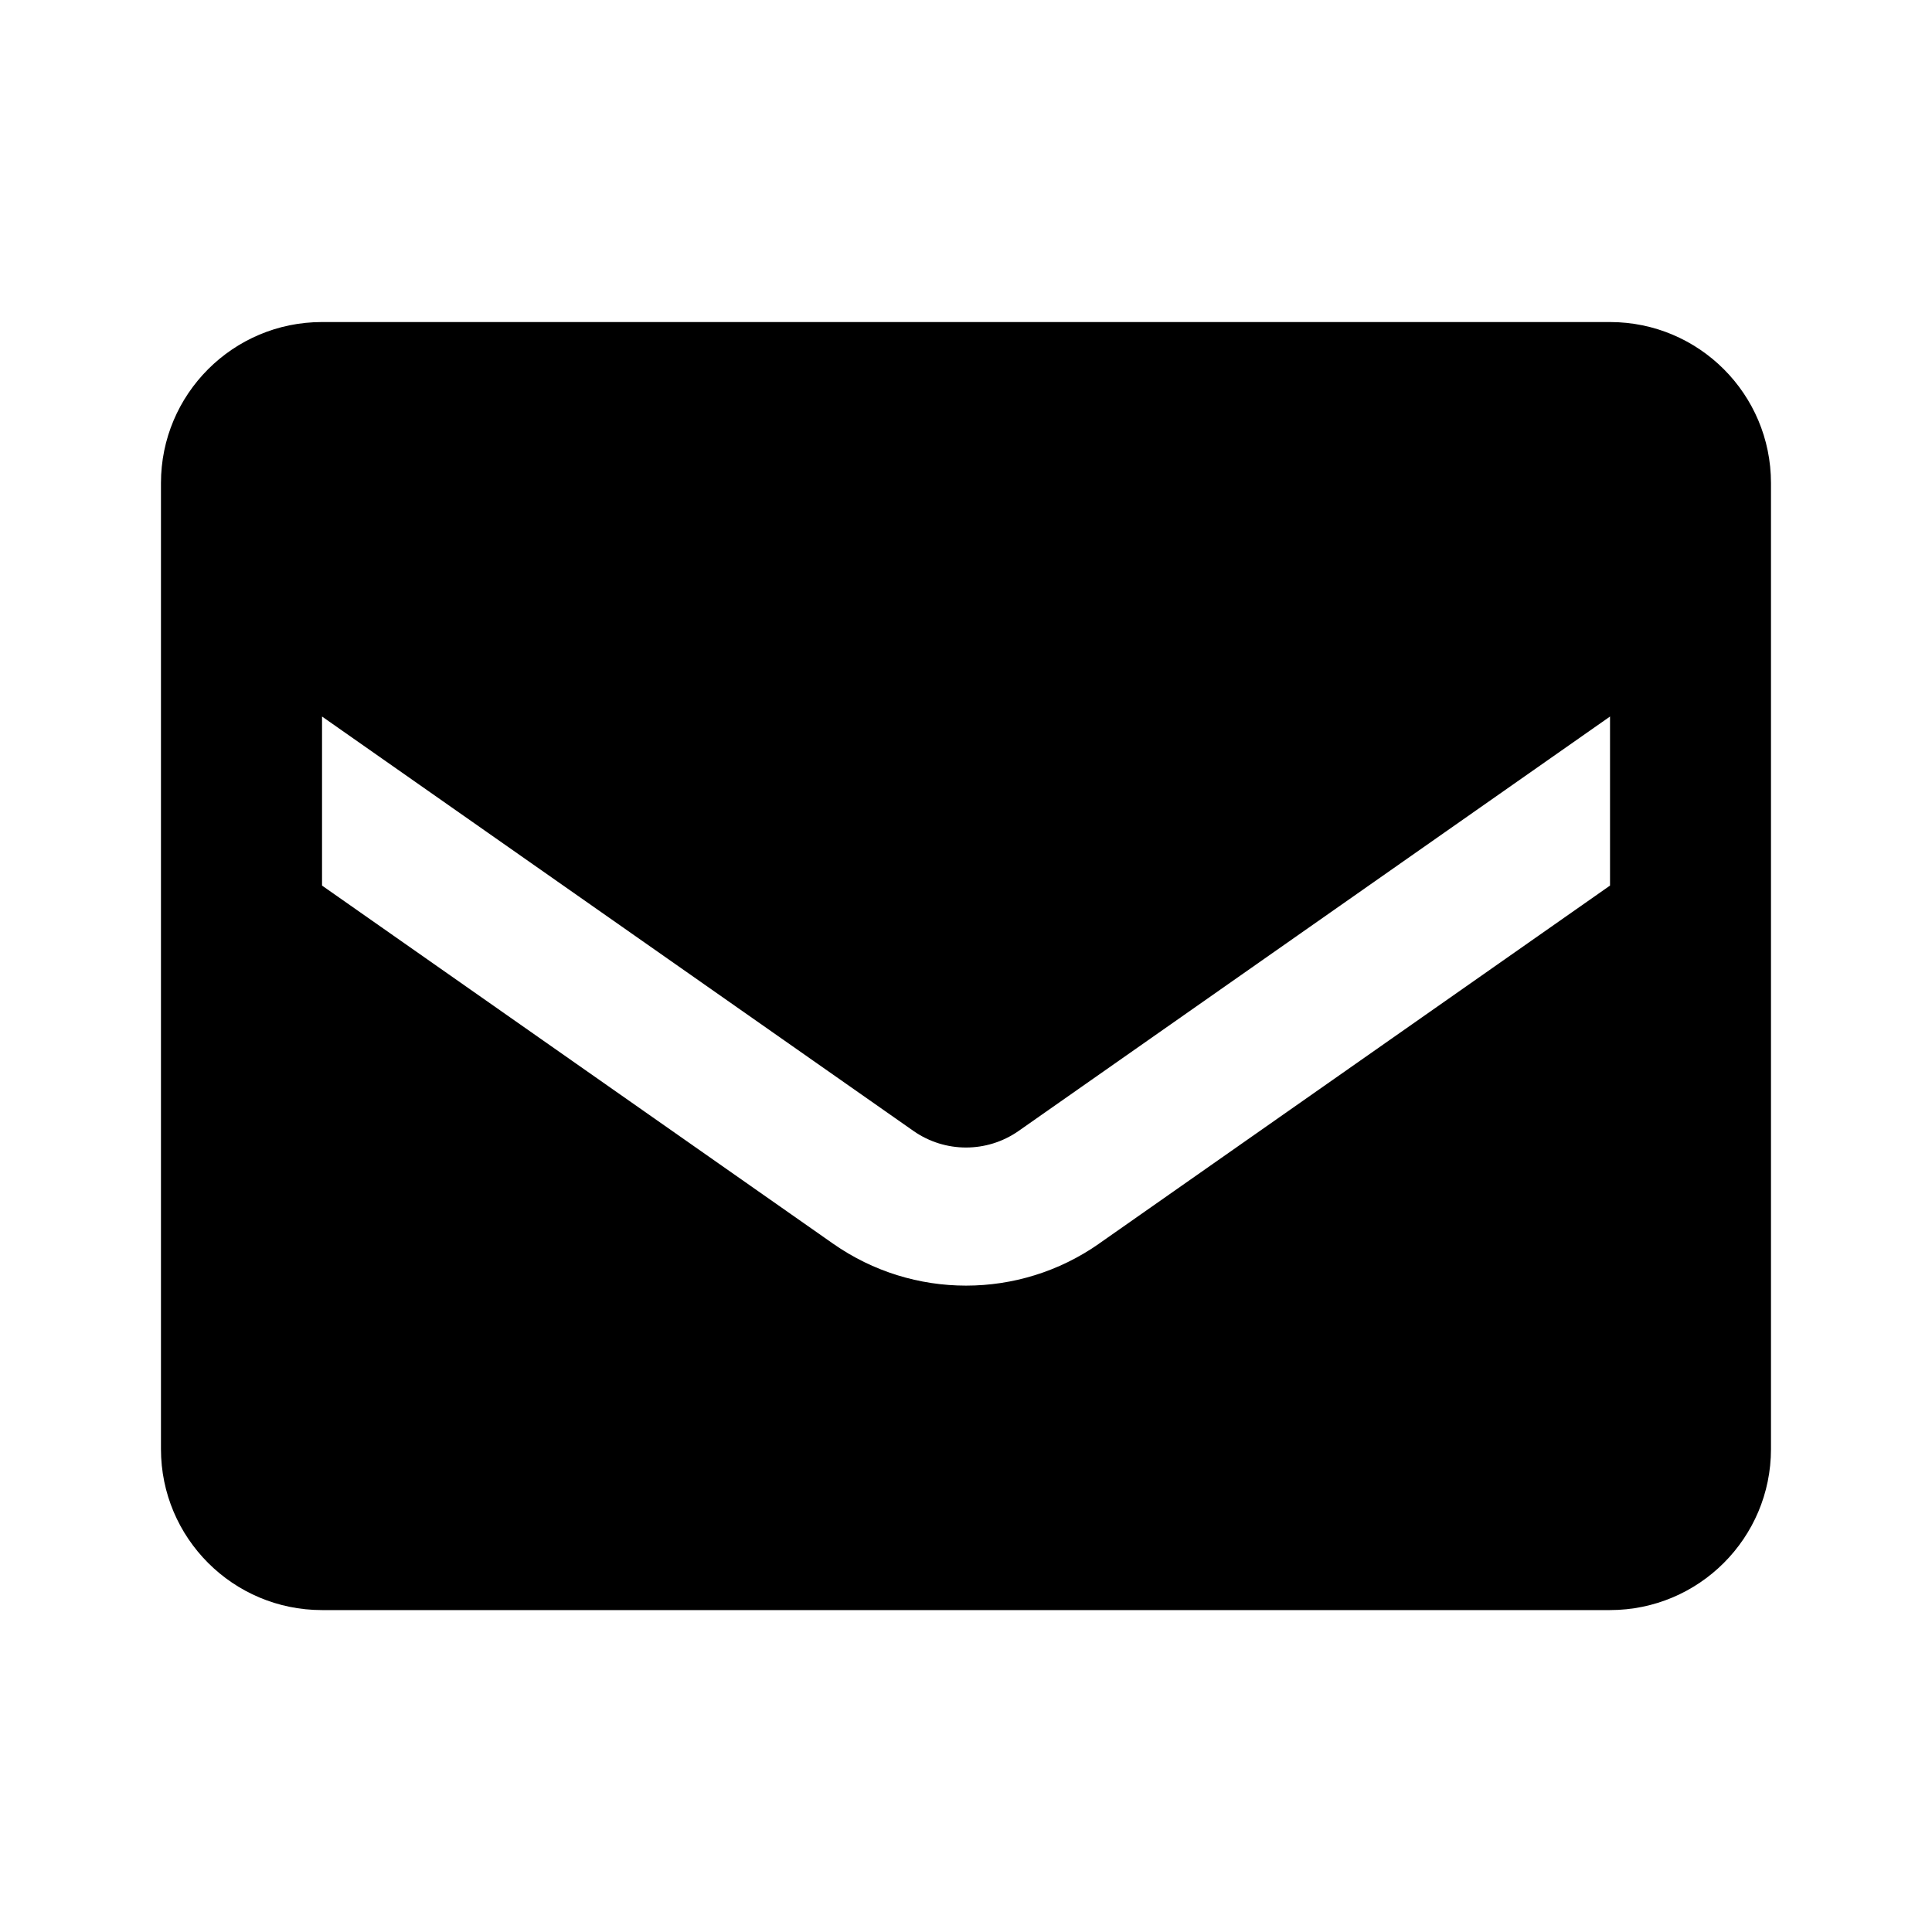 <!-- Generated by IcoMoon.io -->
<svg version="1.1" xmlns="http://www.w3.org/2000/svg" width="32" height="32" viewBox="0 0 32 32">
<title>Email</title>
<path d="M5.333 5.334h21.333c1.473 0 2.667 1.194 2.667 2.667v16c0 1.473-1.194 2.667-2.667 2.667h-21.333c-1.473 0-2.667-1.194-2.667-2.667v-16c0-1.473 1.194-2.667 2.667-2.667zM18.2 20.601l8.467-5.933v-2.8l-9.8 6.867c-0.521 0.362-1.212 0.362-1.733 0l-9.8-6.867v2.8l8.467 5.933c1.321 0.924 3.079 0.924 4.4 0z"></path>
</svg>
